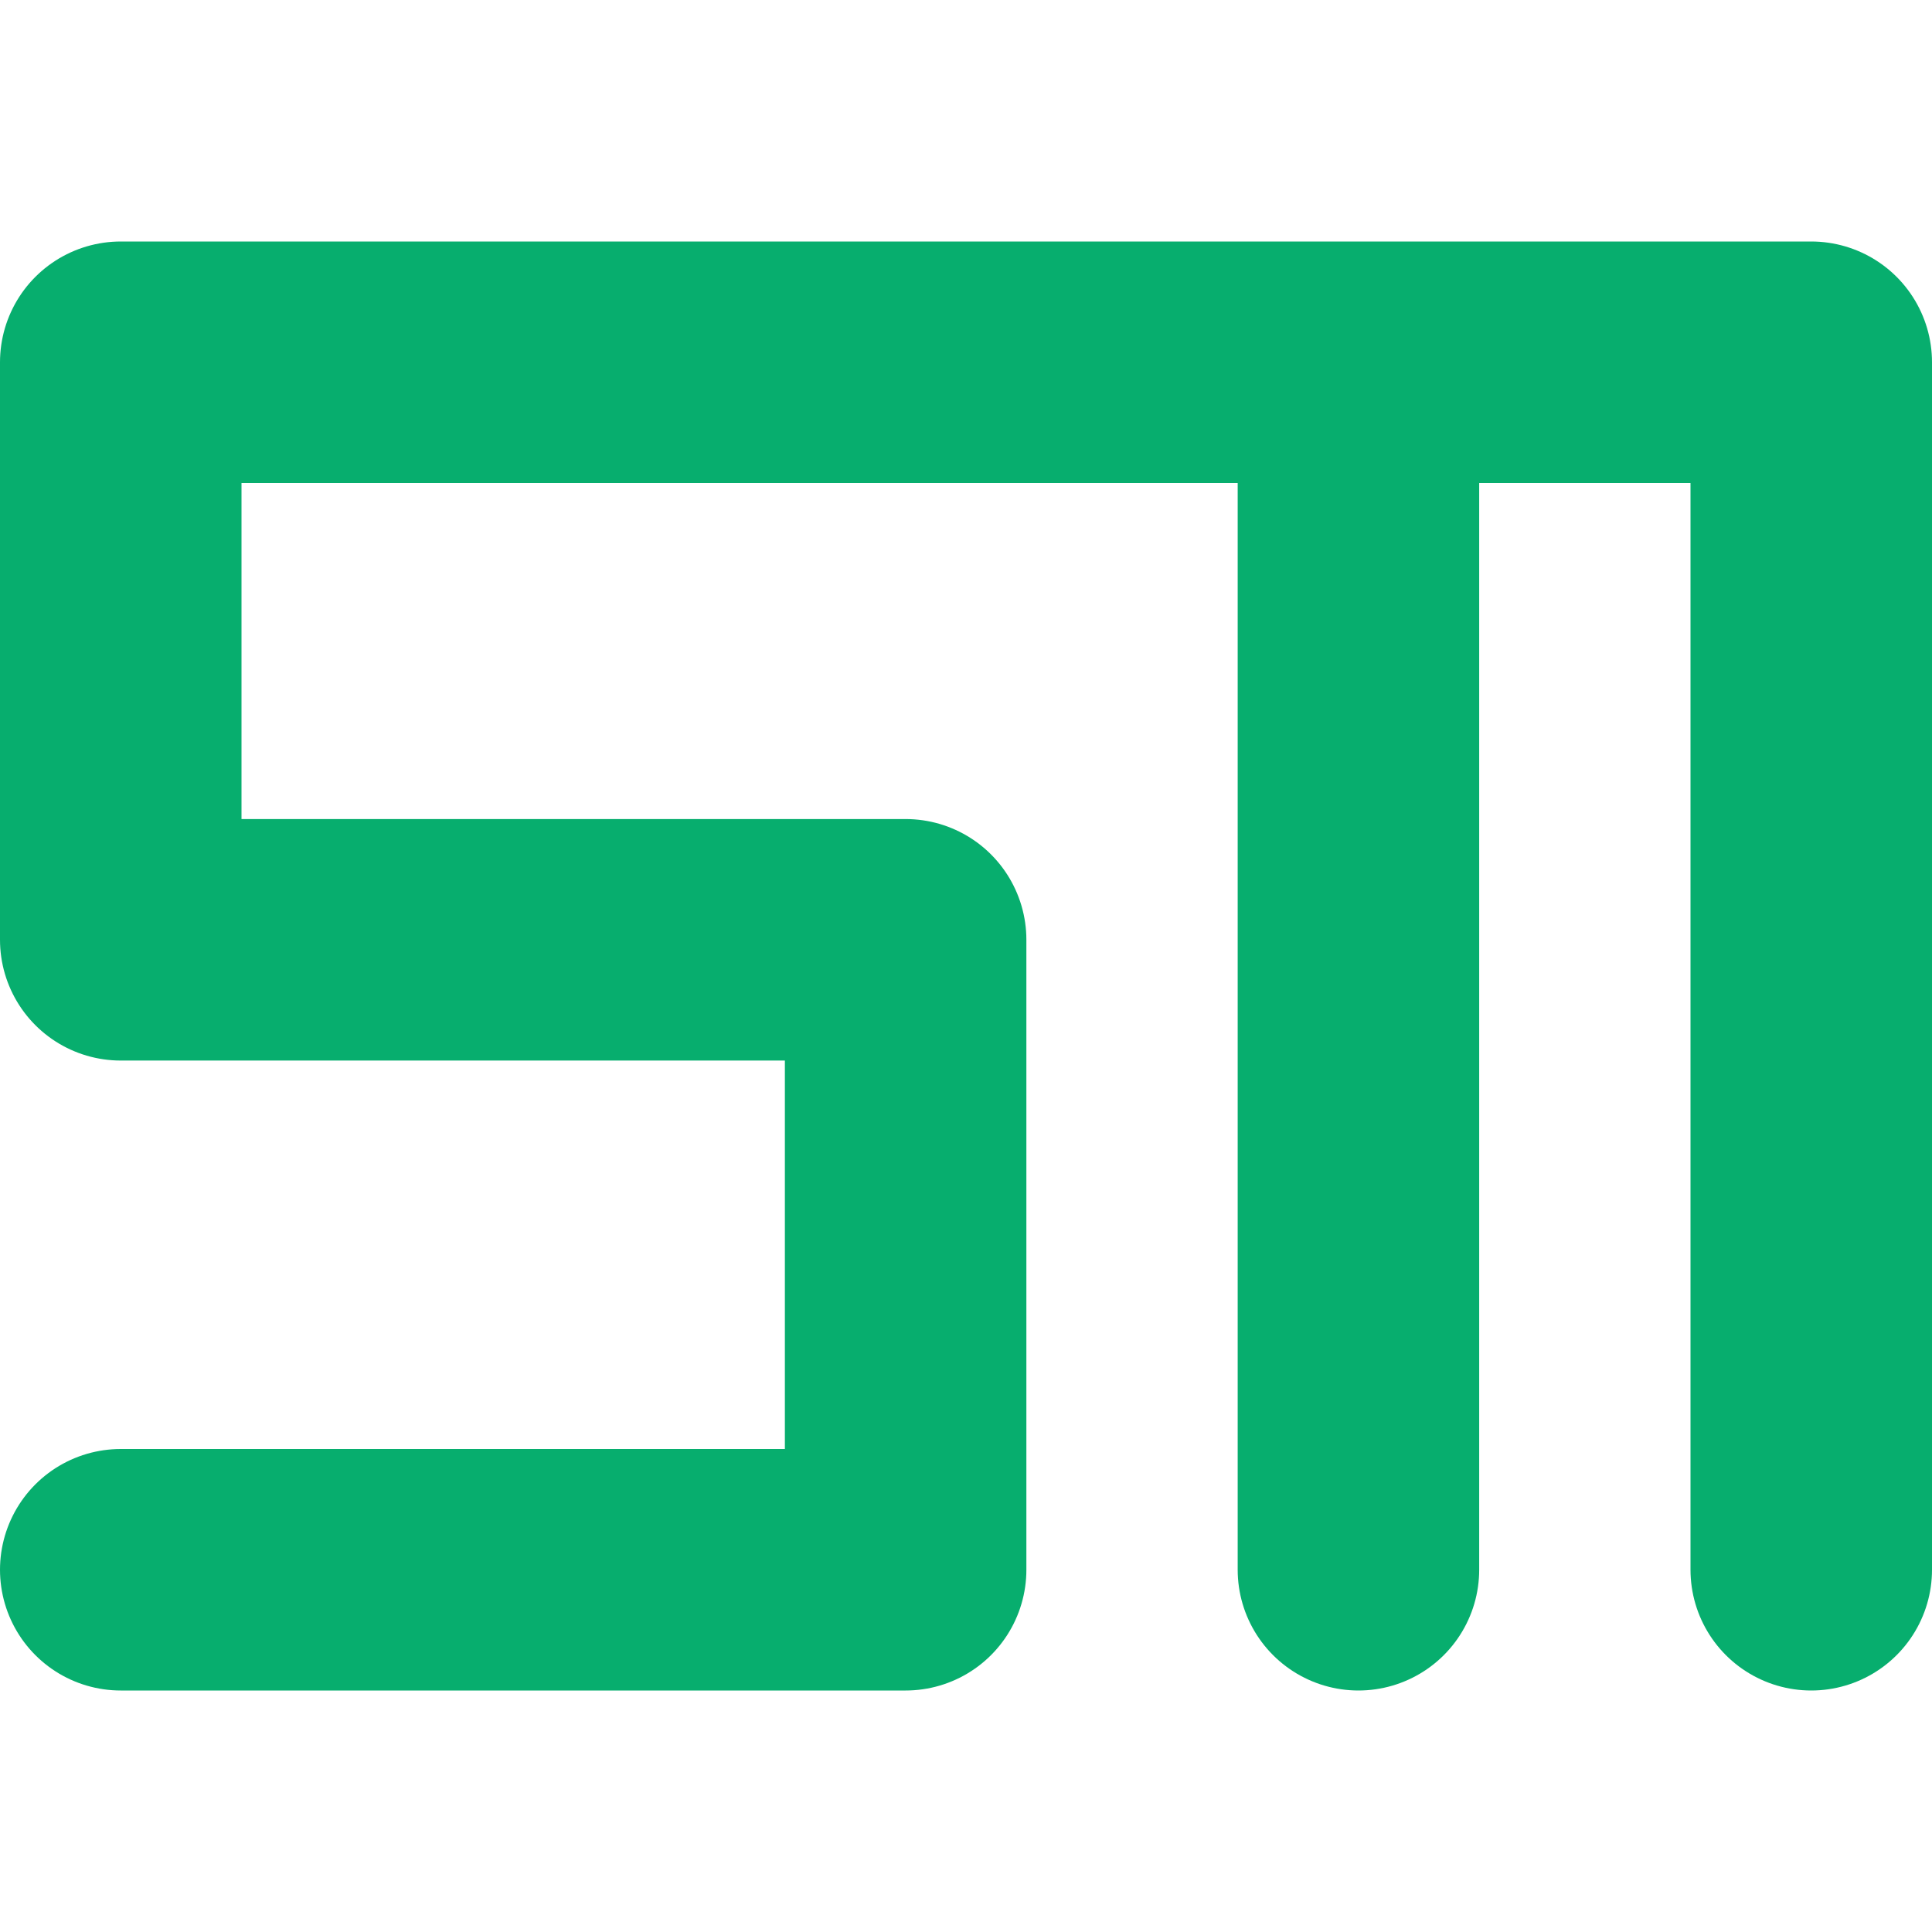 <!-- https://github.com/mryaxyobek -->
<svg width="16" height="16" viewBox="0 0 16 16" fill="none" xmlns="http://www.w3.org/2000/svg">
    <path d="M1 13H7.5V7.783H1V3H7.5H11.25M11.25 3V13M11.25 3H15V13" stroke="#07AE6E" stroke-width="2"
        stroke-linecap="round" stroke-linejoin="round" />
</svg>